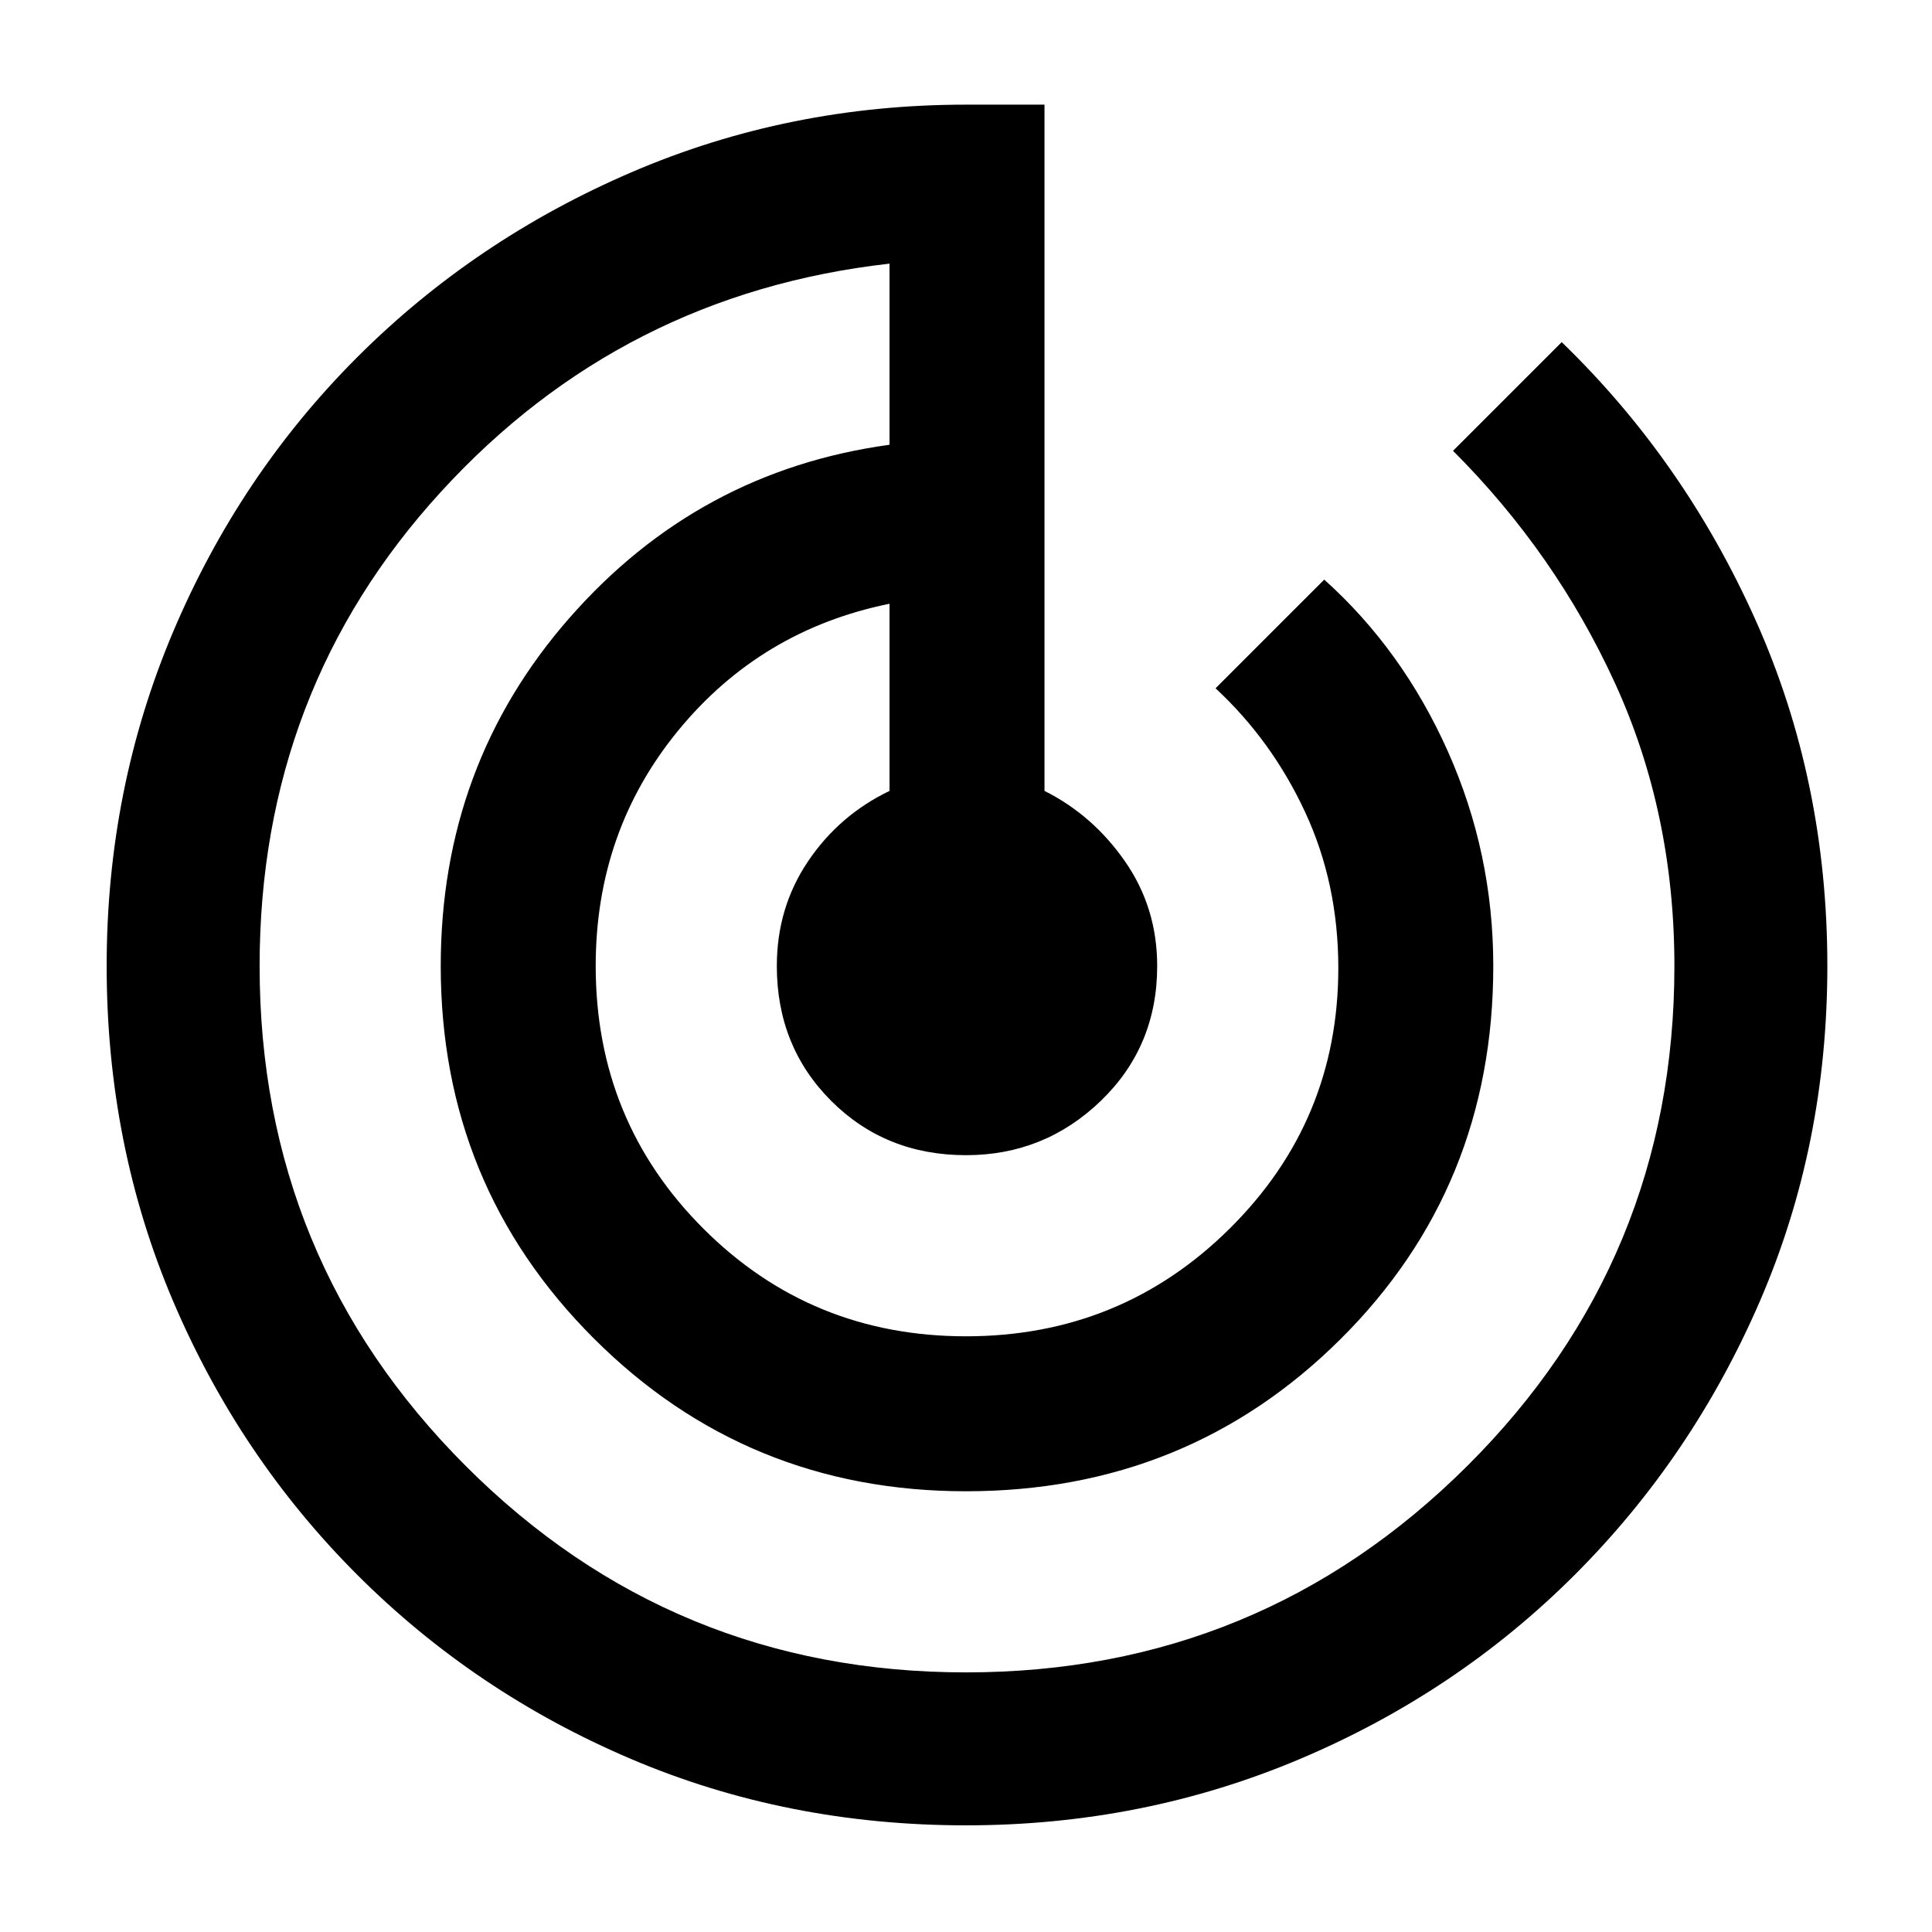 <svg xmlns="http://www.w3.org/2000/svg" height="48" width="48"><path d="M38.8 8.5Q41.85 11.45 43.625 15.425Q45.4 19.4 45.4 24Q45.4 28.45 43.725 32.325Q42.05 36.2 39.125 39.125Q36.2 42.05 32.3 43.7Q28.4 45.35 24 45.35Q19.55 45.35 15.675 43.7Q11.8 42.05 8.875 39.125Q5.95 36.2 4.3 32.325Q2.65 28.45 2.65 24Q2.65 19.6 4.3 15.7Q5.95 11.8 8.875 8.875Q11.8 5.95 15.7 4.275Q19.6 2.6 24 2.6H25.95V19.65Q27.15 20.25 27.95 21.4Q28.75 22.55 28.75 24Q28.75 26 27.35 27.35Q25.95 28.7 24 28.7Q22 28.7 20.65 27.35Q19.3 26 19.3 24Q19.3 22.55 20.075 21.4Q20.85 20.25 22.1 19.65V15Q18.9 15.65 16.85 18.15Q14.8 20.65 14.8 24Q14.8 27.85 17.475 30.525Q20.15 33.2 24 33.2Q27.85 33.2 30.55 30.525Q33.25 27.85 33.25 24.05Q33.25 21.95 32.425 20.175Q31.6 18.4 30.2 17.1L32.9 14.4Q34.85 16.15 35.975 18.675Q37.1 21.2 37.1 24Q37.1 29.5 33.3 33.275Q29.5 37.05 24 37.05Q18.55 37.05 14.75 33.25Q10.95 29.45 10.95 24Q10.95 19 14.15 15.35Q17.35 11.7 22.1 11.05V6.55Q15.45 7.3 10.95 12.225Q6.45 17.15 6.45 24Q6.45 31.3 11.575 36.425Q16.7 41.55 24 41.55Q31.3 41.55 36.45 36.425Q41.6 31.3 41.6 24Q41.6 20.2 40.125 16.975Q38.65 13.75 36.1 11.2Z"/></svg>